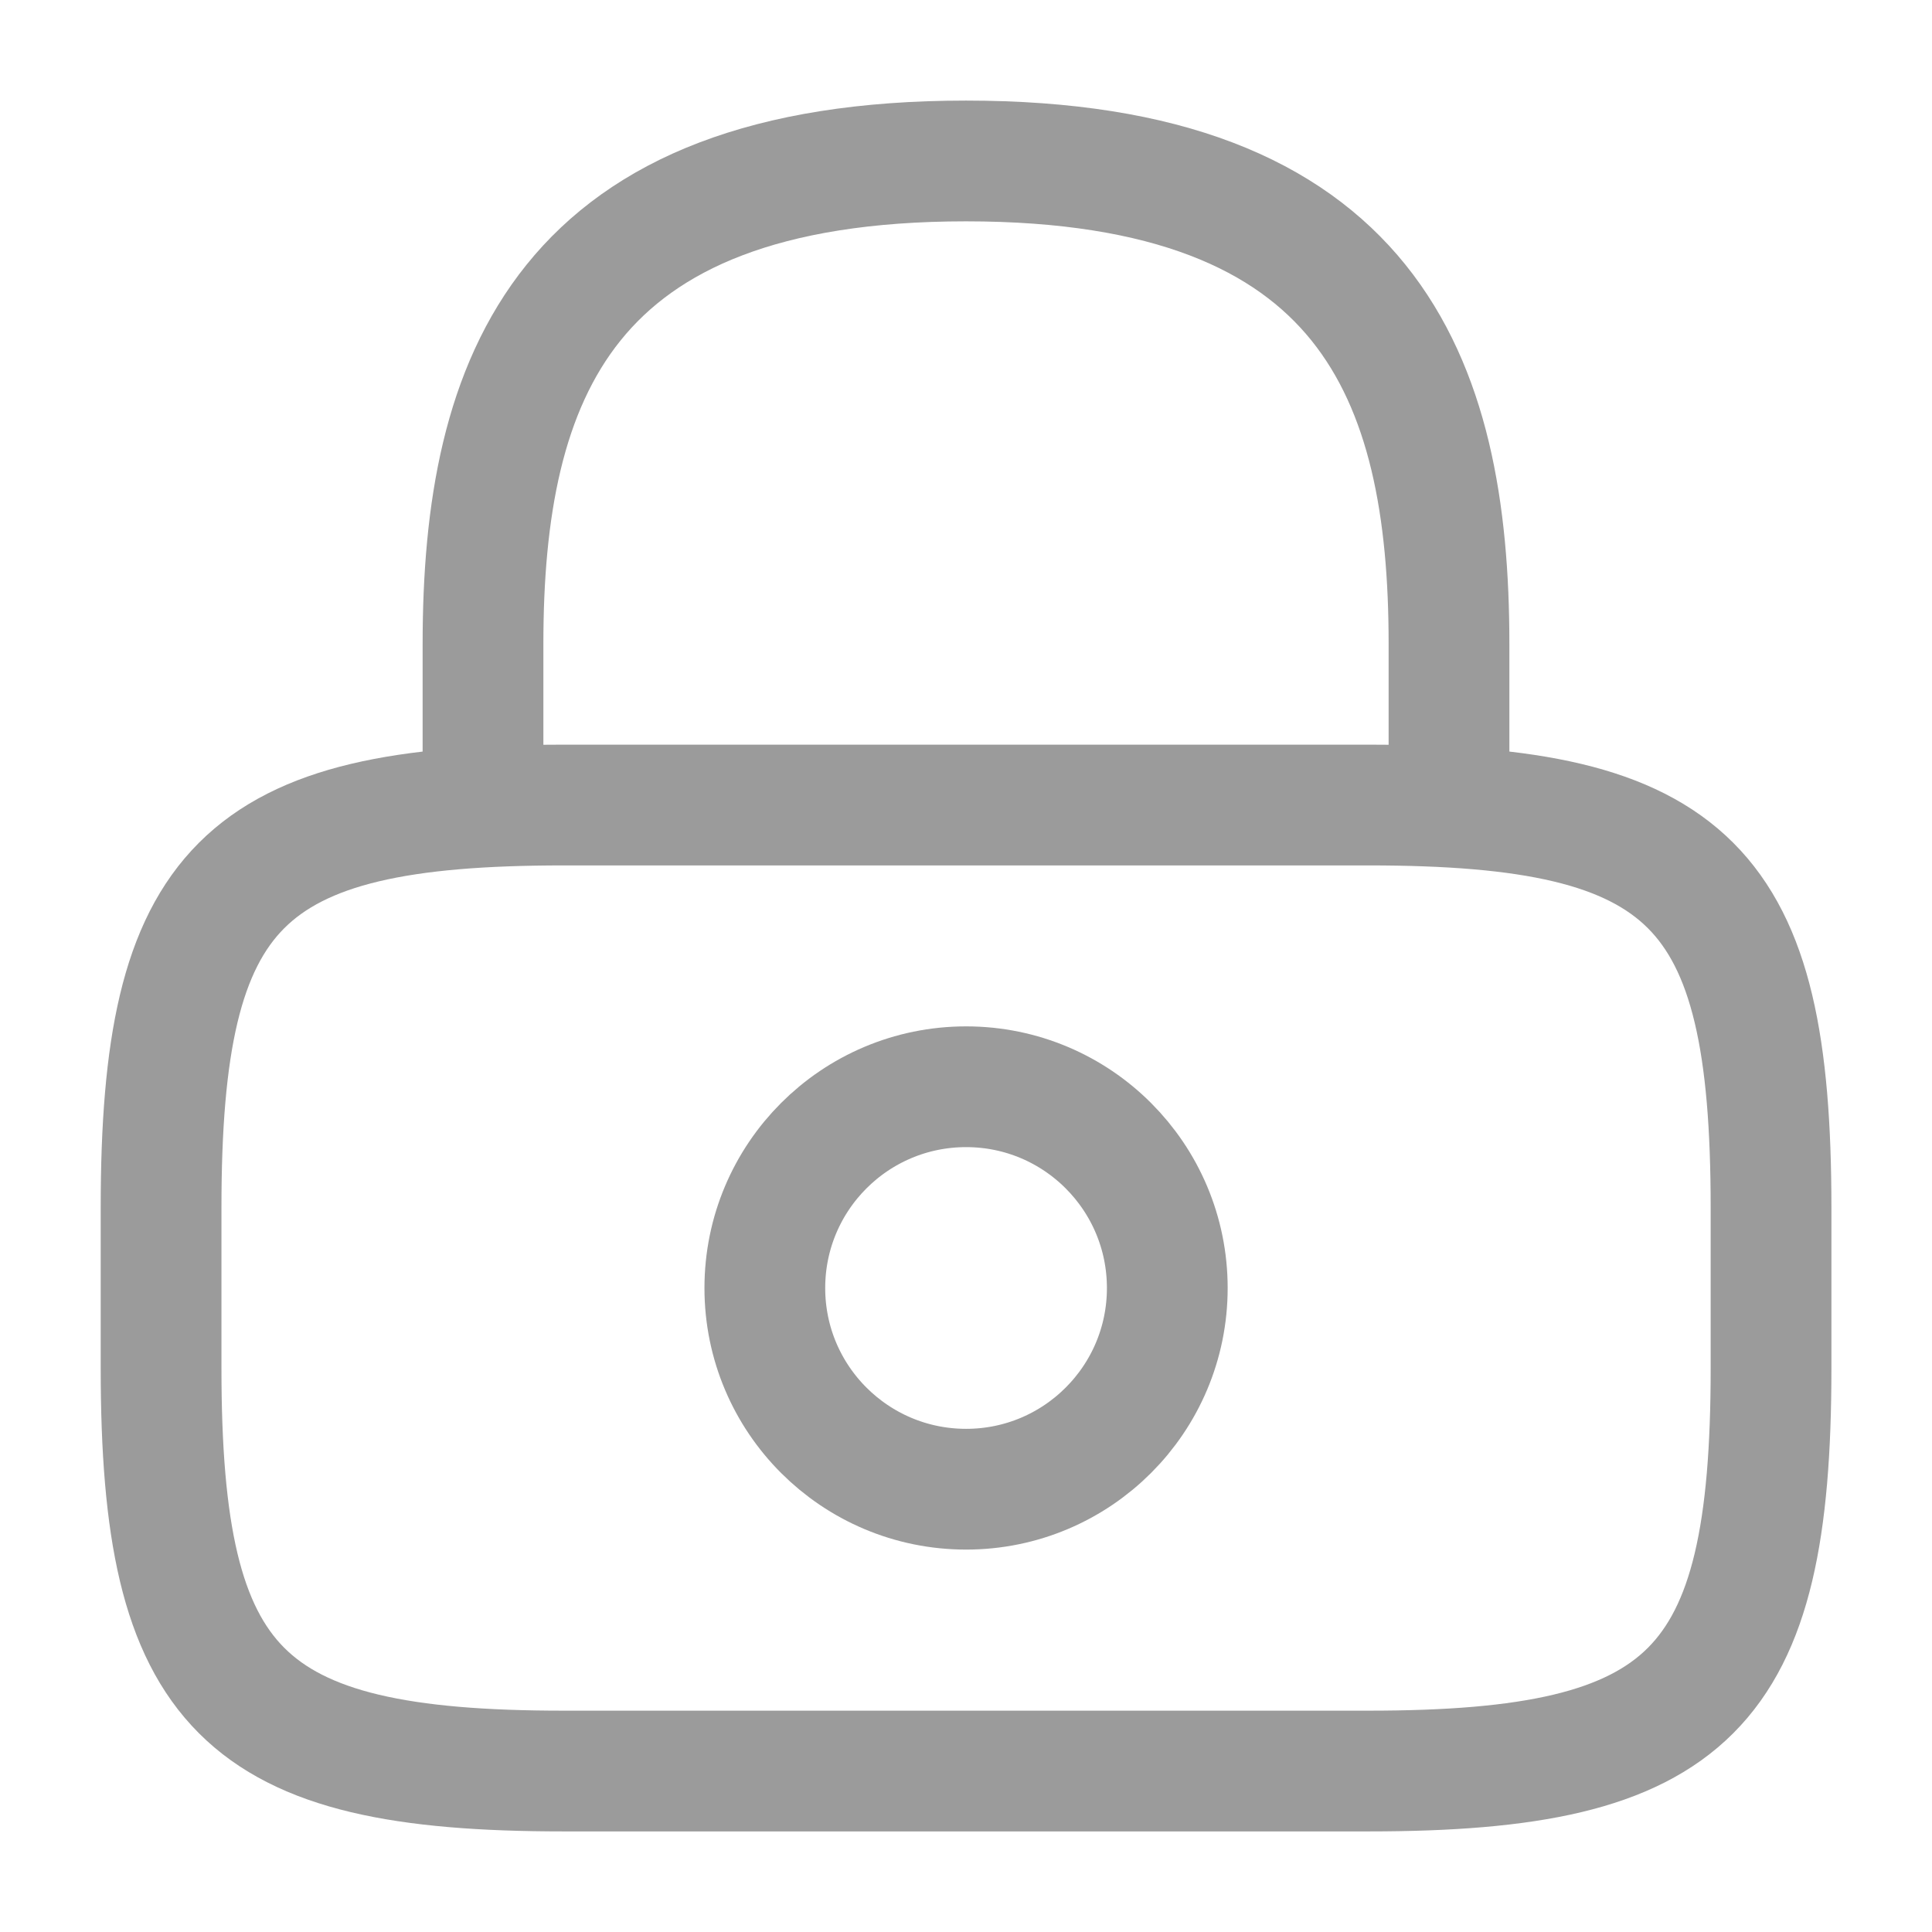 <svg width="16" height="16" viewBox="0 0 16 16" fill="none" xmlns="http://www.w3.org/2000/svg">
<path d="M4 6.667V5.333C4 3.127 4.667 1.333 8 1.333C11.333 1.333 12 3.127 12 5.333V6.667" stroke="#9B9B9B" stroke-linecap="round" stroke-linejoin="round"/>
<path d="M8.001 12.333C8.921 12.333 9.667 11.587 9.667 10.667C9.667 9.746 8.921 9 8.001 9C7.08 9 6.334 9.746 6.334 10.667C6.334 11.587 7.08 12.333 8.001 12.333Z" stroke="#9B9B9B" stroke-linecap="round" stroke-linejoin="round"/>
<path d="M11.334 14.667H4.667C2.001 14.667 1.334 14 1.334 11.333V10C1.334 7.333 2.001 6.667 4.667 6.667H11.334C14.001 6.667 14.667 7.333 14.667 10V11.333C14.667 14 14.001 14.667 11.334 14.667Z" stroke="#9B9B9B" stroke-linecap="round" stroke-linejoin="round"/>
</svg>
